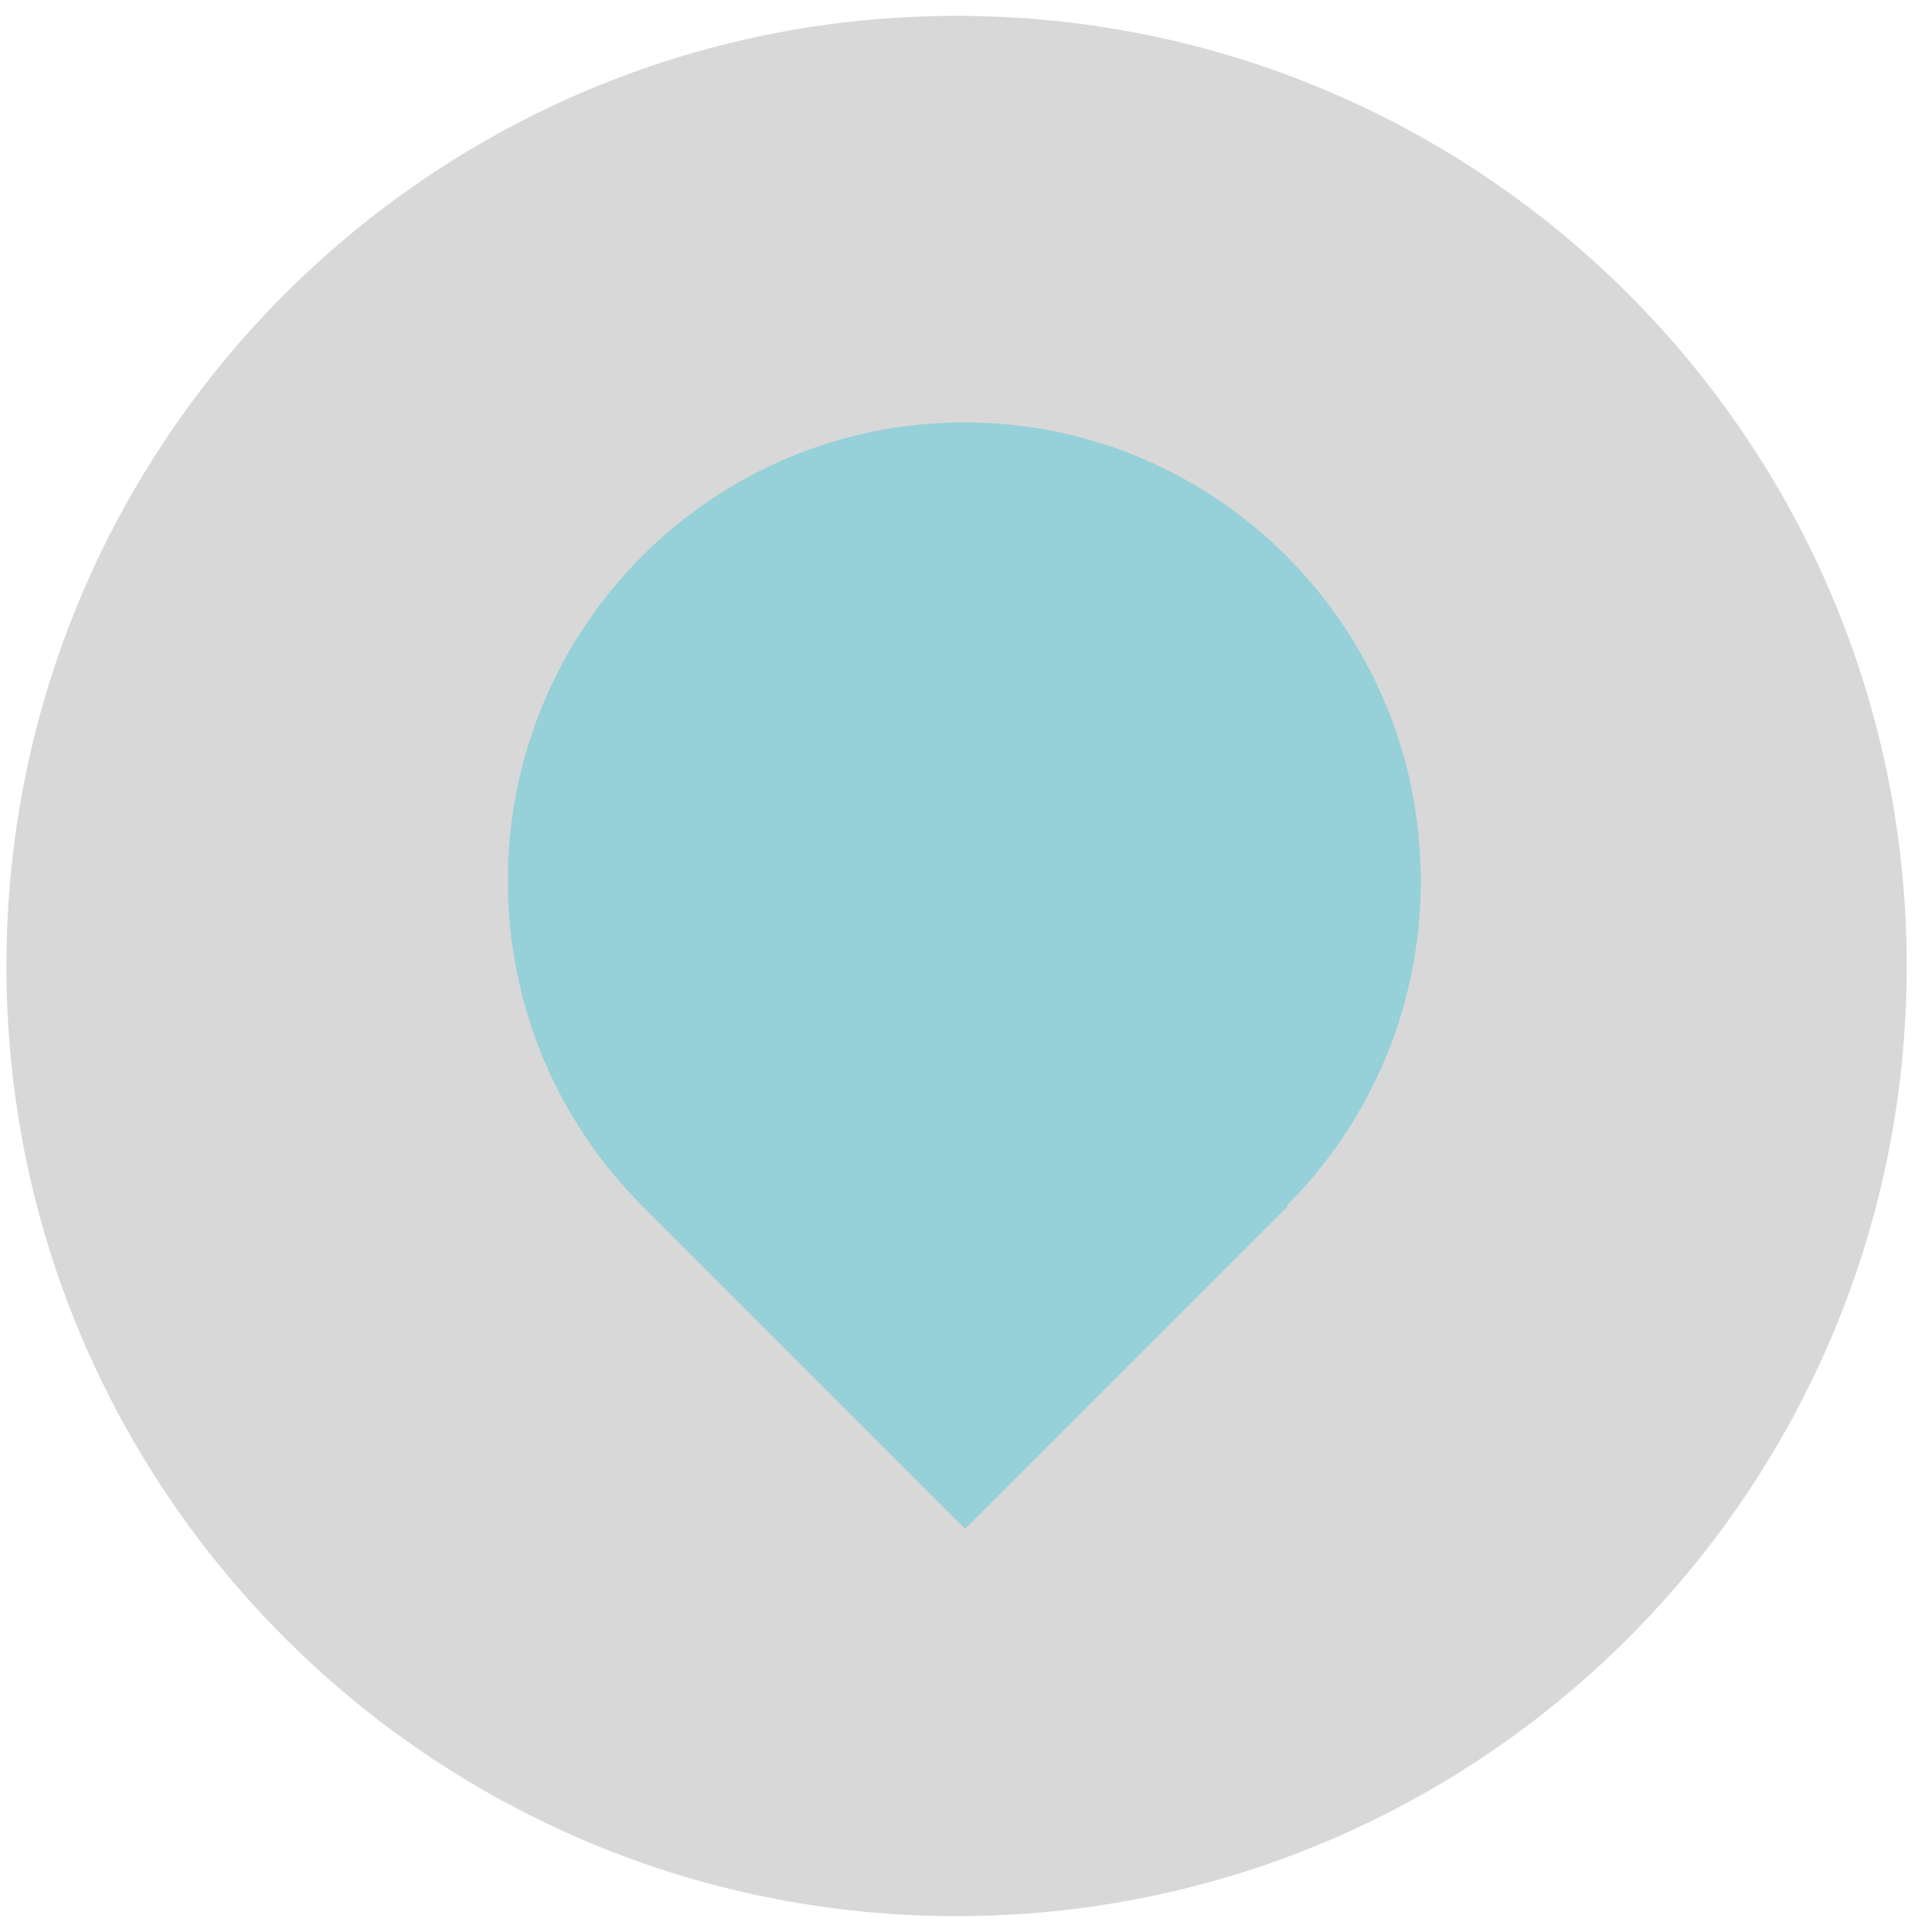 <?xml version="1.0" encoding="UTF-8" standalone="no"?>
<svg width="61px" height="61px" viewBox="0 0 61 61" version="1.1" xmlns="http://www.w3.org/2000/svg" xmlns:xlink="http://www.w3.org/1999/xlink" xmlns:sketch="http://www.bohemiancoding.com/sketch/ns">
    <!-- Generator: Sketch 3.3.2 (12043) - http://www.bohemiancoding.com/sketch -->
    <title>Tab_Karte_nicht ausgewählt</title>
    <desc>Created with Sketch.</desc>
    <defs></defs>
    <g id="Page-1" stroke="none" stroke-width="1" fill="none" fill-rule="evenodd" sketch:type="MSPage">
        <g id="Startscreen-2-Copy-16" sketch:type="MSArtboardGroup" transform="translate(-507, -653)">
            <g id="Icon_Gallerie" sketch:type="MSLayerGroup" transform="translate(62.5, 640.5)">
                <g id="Tab_Karte_nicht-ausgewählt" transform="translate(431.702, 0)" sketch:type="MSShapeGroup">
                    <path d="M21.787,64.213 C33.503,75.929 52.497,75.929 64.213,64.213 C75.929,52.497 75.929,33.503 64.213,21.787 C52.497,10.071 33.503,10.071 21.787,21.787 C10.071,33.503 10.071,52.497 21.787,64.213 Z" id="Oval-692-Copy-10" fill="#D8D8D8" transform="translate(43, 43) rotate(-45) translate(-43, -43) "></path>
                    <path d="M53.436,50.554 C56.044,47.934 57.657,44.314 57.657,40.316 C57.657,32.32 51.205,25.837 43.245,25.837 C35.286,25.837 28.833,32.32 28.833,40.316 C28.833,44.302 30.437,47.912 33.031,50.53 L33.054,50.554 C33.07,50.57 33.086,50.586 33.102,50.602 L43.269,60.769 L53.46,50.578 L53.436,50.554 Z" id="Oval-692-Copy-8" fill="#96D0D8"></path>
                </g>
            </g>
        </g>
    </g>
</svg>